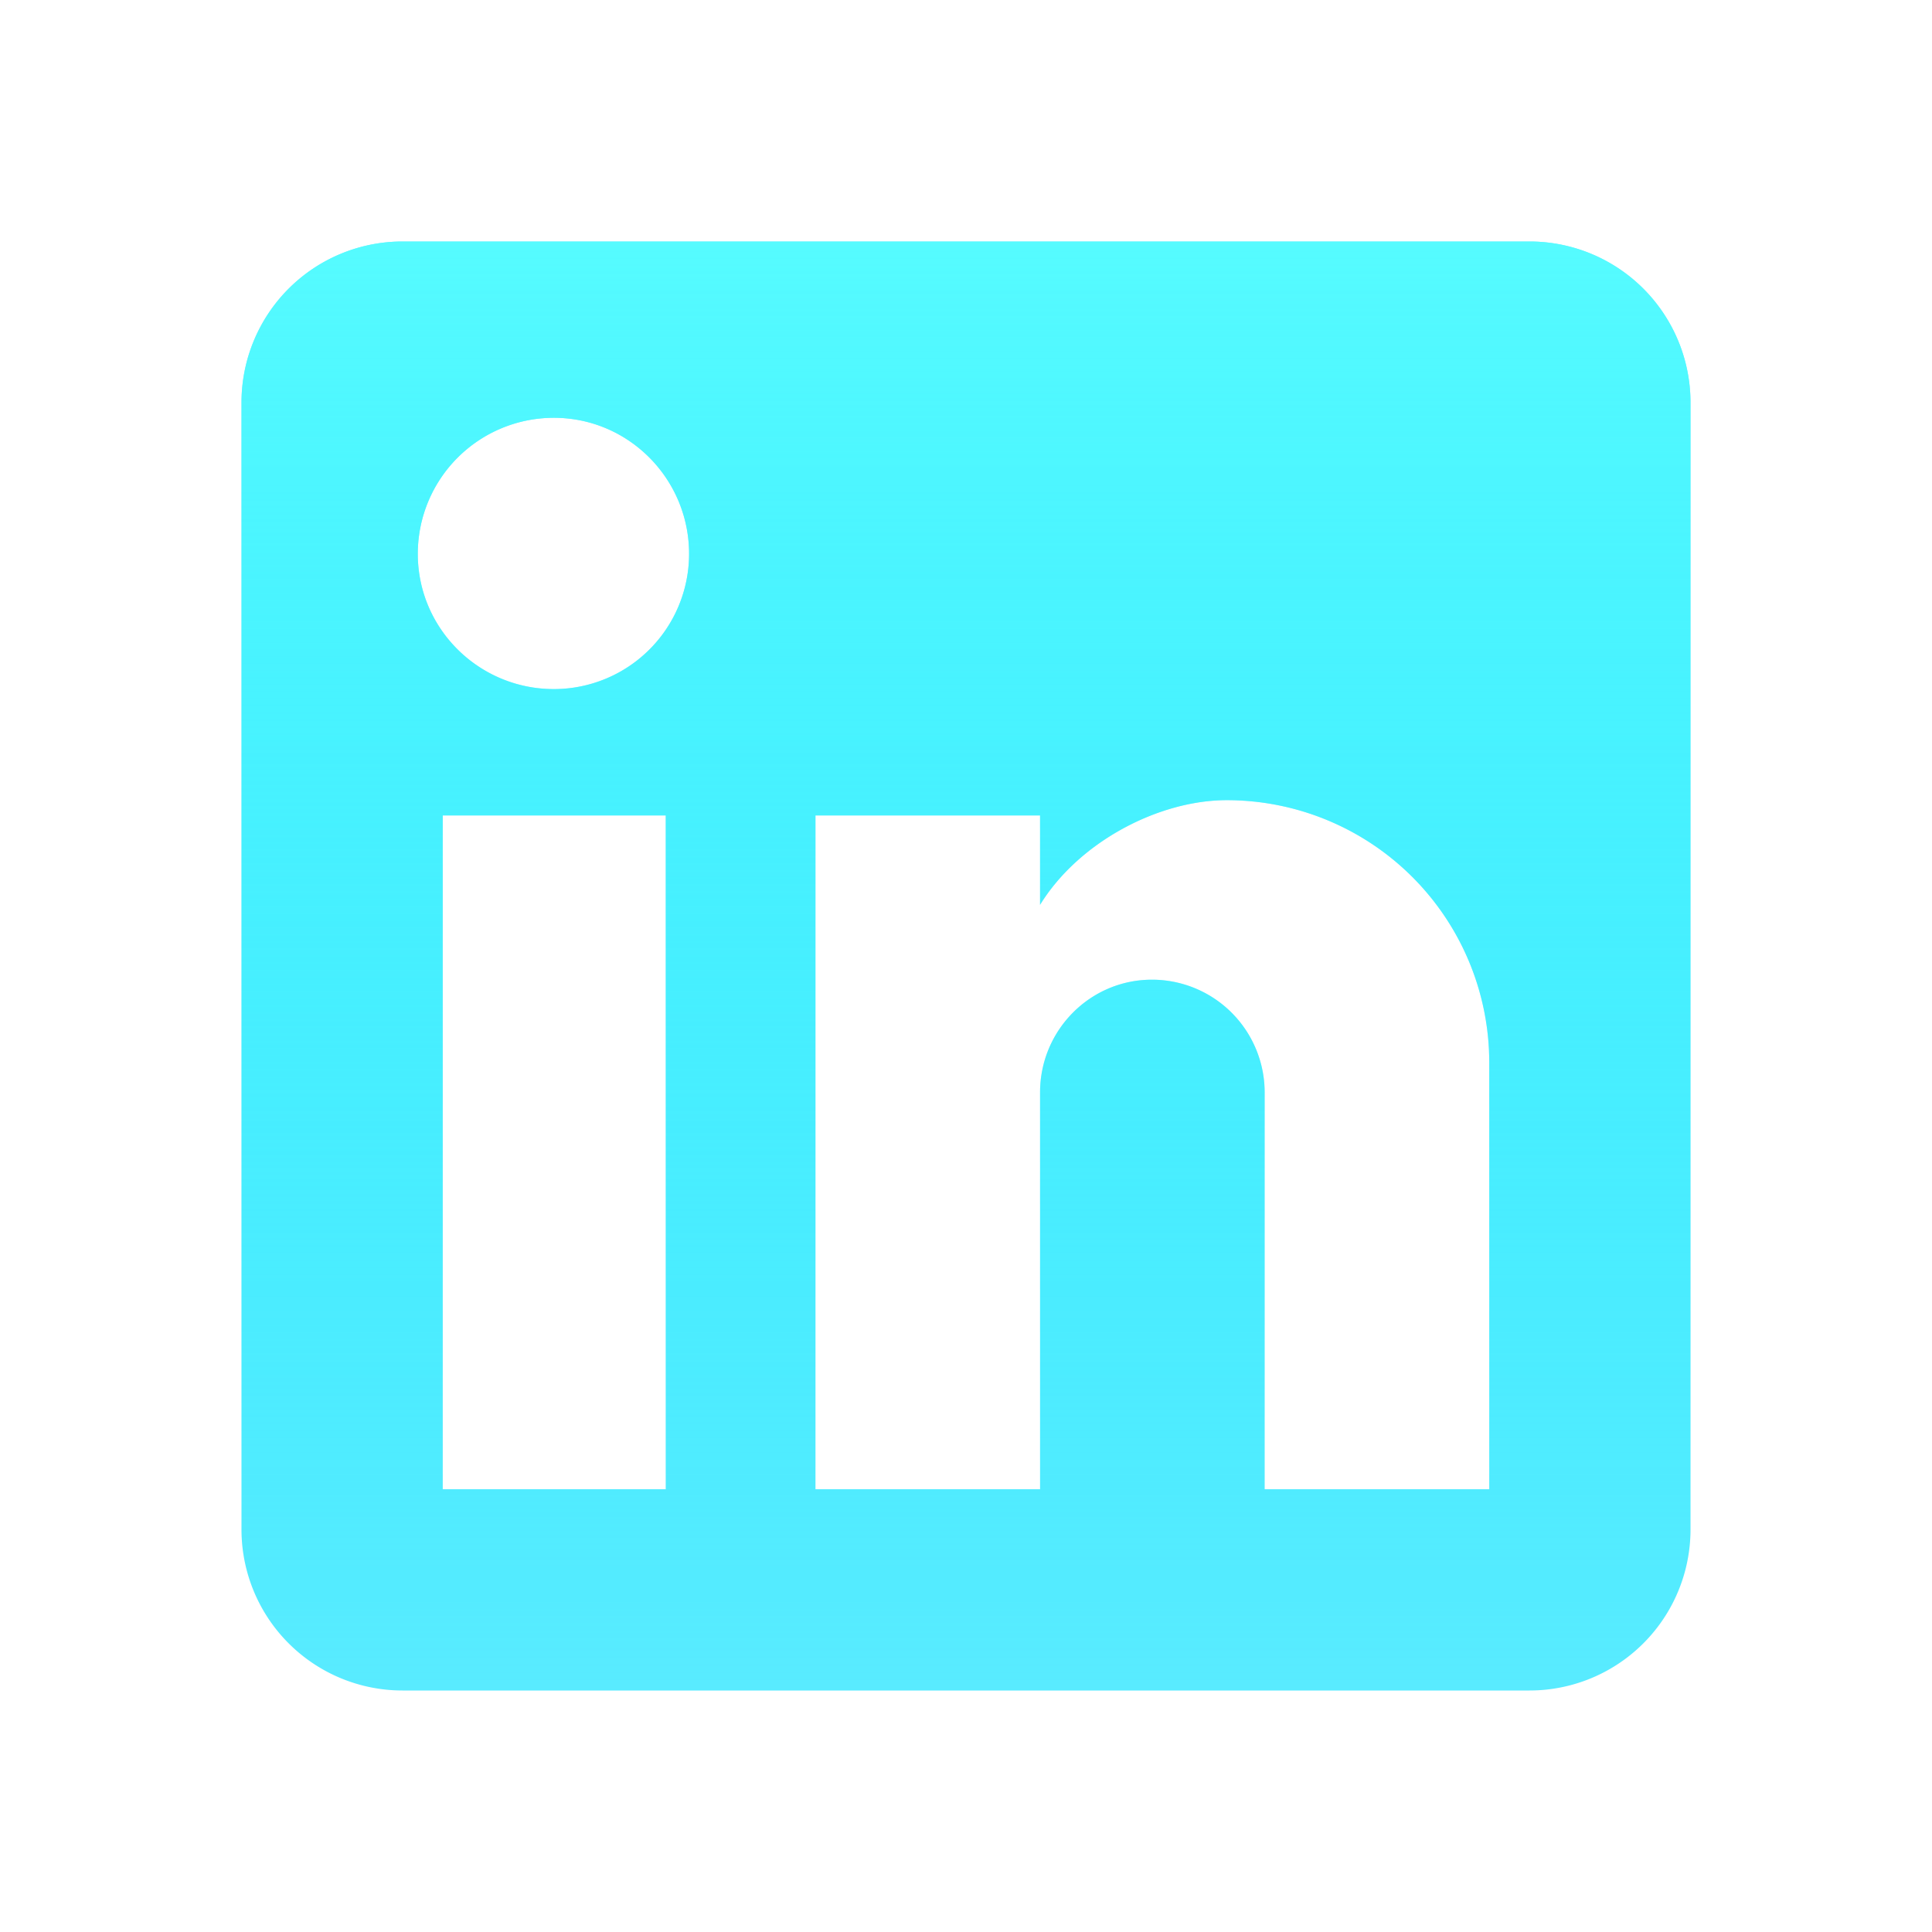 <svg width="48" height="48" fill="none" xmlns="http://www.w3.org/2000/svg"><path d="M38 6a4 4 0 0 1 4 4v28a4 4 0 0 1-4 4H10a4 4 0 0 1-4-4V10a4 4 0 0 1 4-4h28Zm-1 31V26.4a6.52 6.52 0 0 0-6.52-6.52c-1.7 0-3.68 1.04-4.64 2.6v-2.22h-5.58V37h5.58v-9.86c0-1.54 1.24-2.8 2.78-2.8a2.8 2.8 0 0 1 2.8 2.8V37H37ZM13.76 17.12a3.36 3.36 0 0 0 3.36-3.36c0-1.86-1.5-3.38-3.36-3.38a3.38 3.38 0 0 0-3.38 3.38c0 1.86 1.52 3.36 3.38 3.36ZM16.54 37V20.26H11V37h5.54Z" fill="#00E0FF" fill-opacity=".65"/><path d="M38 6a4 4 0 0 1 4 4v28a4 4 0 0 1-4 4H10a4 4 0 0 1-4-4V10a4 4 0 0 1 4-4h28Zm-1 31V26.4a6.52 6.52 0 0 0-6.52-6.52c-1.7 0-3.68 1.04-4.64 2.6v-2.22h-5.58V37h5.58v-9.86c0-1.54 1.24-2.8 2.78-2.8a2.8 2.8 0 0 1 2.8 2.8V37H37ZM13.76 17.12a3.36 3.36 0 0 0 3.36-3.36c0-1.86-1.5-3.38-3.36-3.38a3.38 3.38 0 0 0-3.38 3.38c0 1.86 1.52 3.36 3.38 3.36ZM16.54 37V20.26H11V37h5.54Z" fill="url(#a)" fill-opacity=".8"/><defs><linearGradient id="a" x1="24" y1="6" x2="24" y2="42" gradientUnits="userSpaceOnUse"><stop stop-color="#5FF"/><stop offset="1" stop-color="#00ECFF" stop-opacity="0"/></linearGradient></defs></svg>
